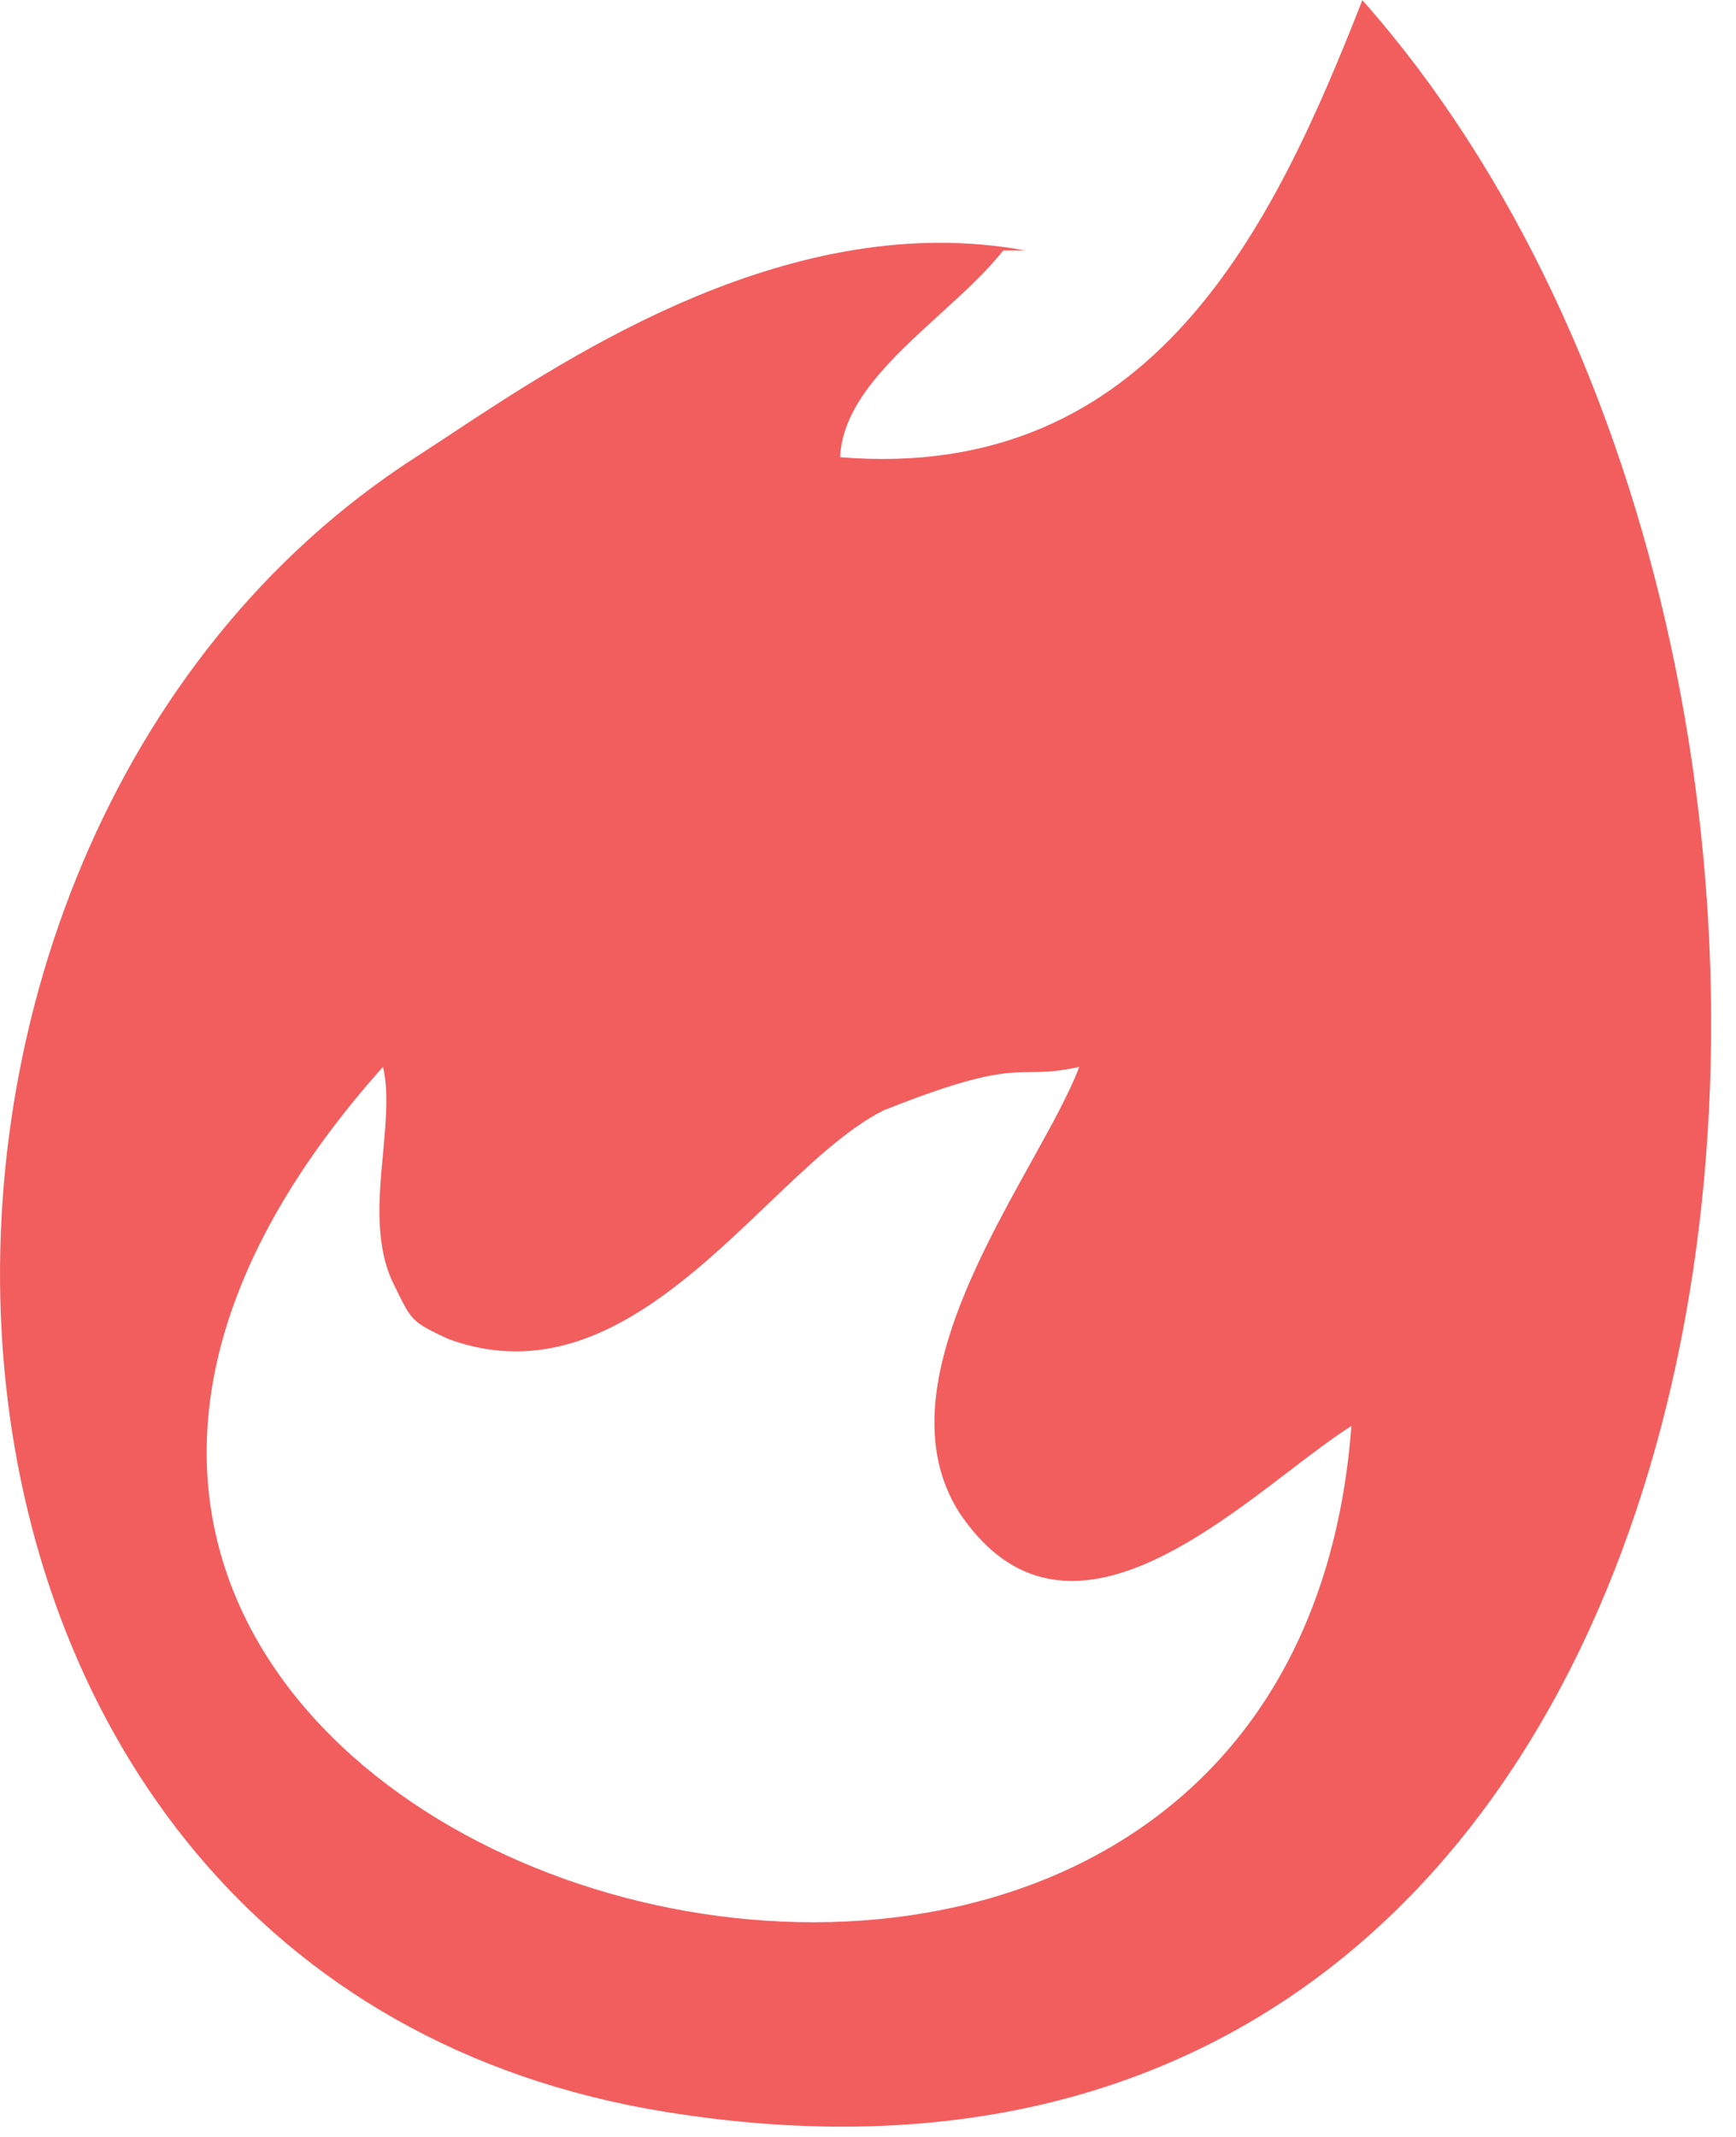 <svg width="13" height="16" viewBox="0 0 13 16" fill="none" xmlns="http://www.w3.org/2000/svg">
<g id="Recommend">
<g id="&#231;&#188;&#150;&#231;&#187;&#132;">
<path id="&#229;&#189;&#162;&#231;&#138;&#182;" fill-rule="evenodd" clip-rule="evenodd" d="M10.202 0.001C10.202 0.001 10.202 0 10.201 0H10.202C10.202 0 10.202 0.001 10.202 0.001ZM10.202 0.001C9.547 1.669 8.644 3.617 6.291 3.423C6.31 3.016 6.678 2.681 7.037 2.354C7.212 2.195 7.384 2.038 7.513 1.875H7.676C5.941 1.557 4.296 2.643 3.362 3.26C3.272 3.319 3.189 3.374 3.113 3.423C-1.452 6.362 -1.135 14.826 4.987 15.813C13.589 17.199 14.739 5.124 10.202 0.001ZM10.12 10.677C9.599 17.551 -2.362 13.844 2.868 7.988C2.911 8.168 2.89 8.393 2.869 8.63C2.837 8.965 2.804 9.325 2.949 9.617C2.953 9.625 2.957 9.633 2.961 9.641C3.084 9.893 3.086 9.898 3.356 10.025C4.321 10.38 5.084 9.652 5.749 9.017C6.055 8.724 6.341 8.452 6.616 8.314C7.325 8.031 7.524 8.029 7.722 8.027C7.821 8.026 7.92 8.024 8.082 7.988C8.01 8.18 7.877 8.421 7.727 8.691C7.279 9.497 6.689 10.558 7.187 11.33C7.884 12.366 8.907 11.585 9.655 11.014C9.827 10.882 9.985 10.762 10.12 10.677Z" fill="#F25E5E"/>
</g>
</g>
</svg>
